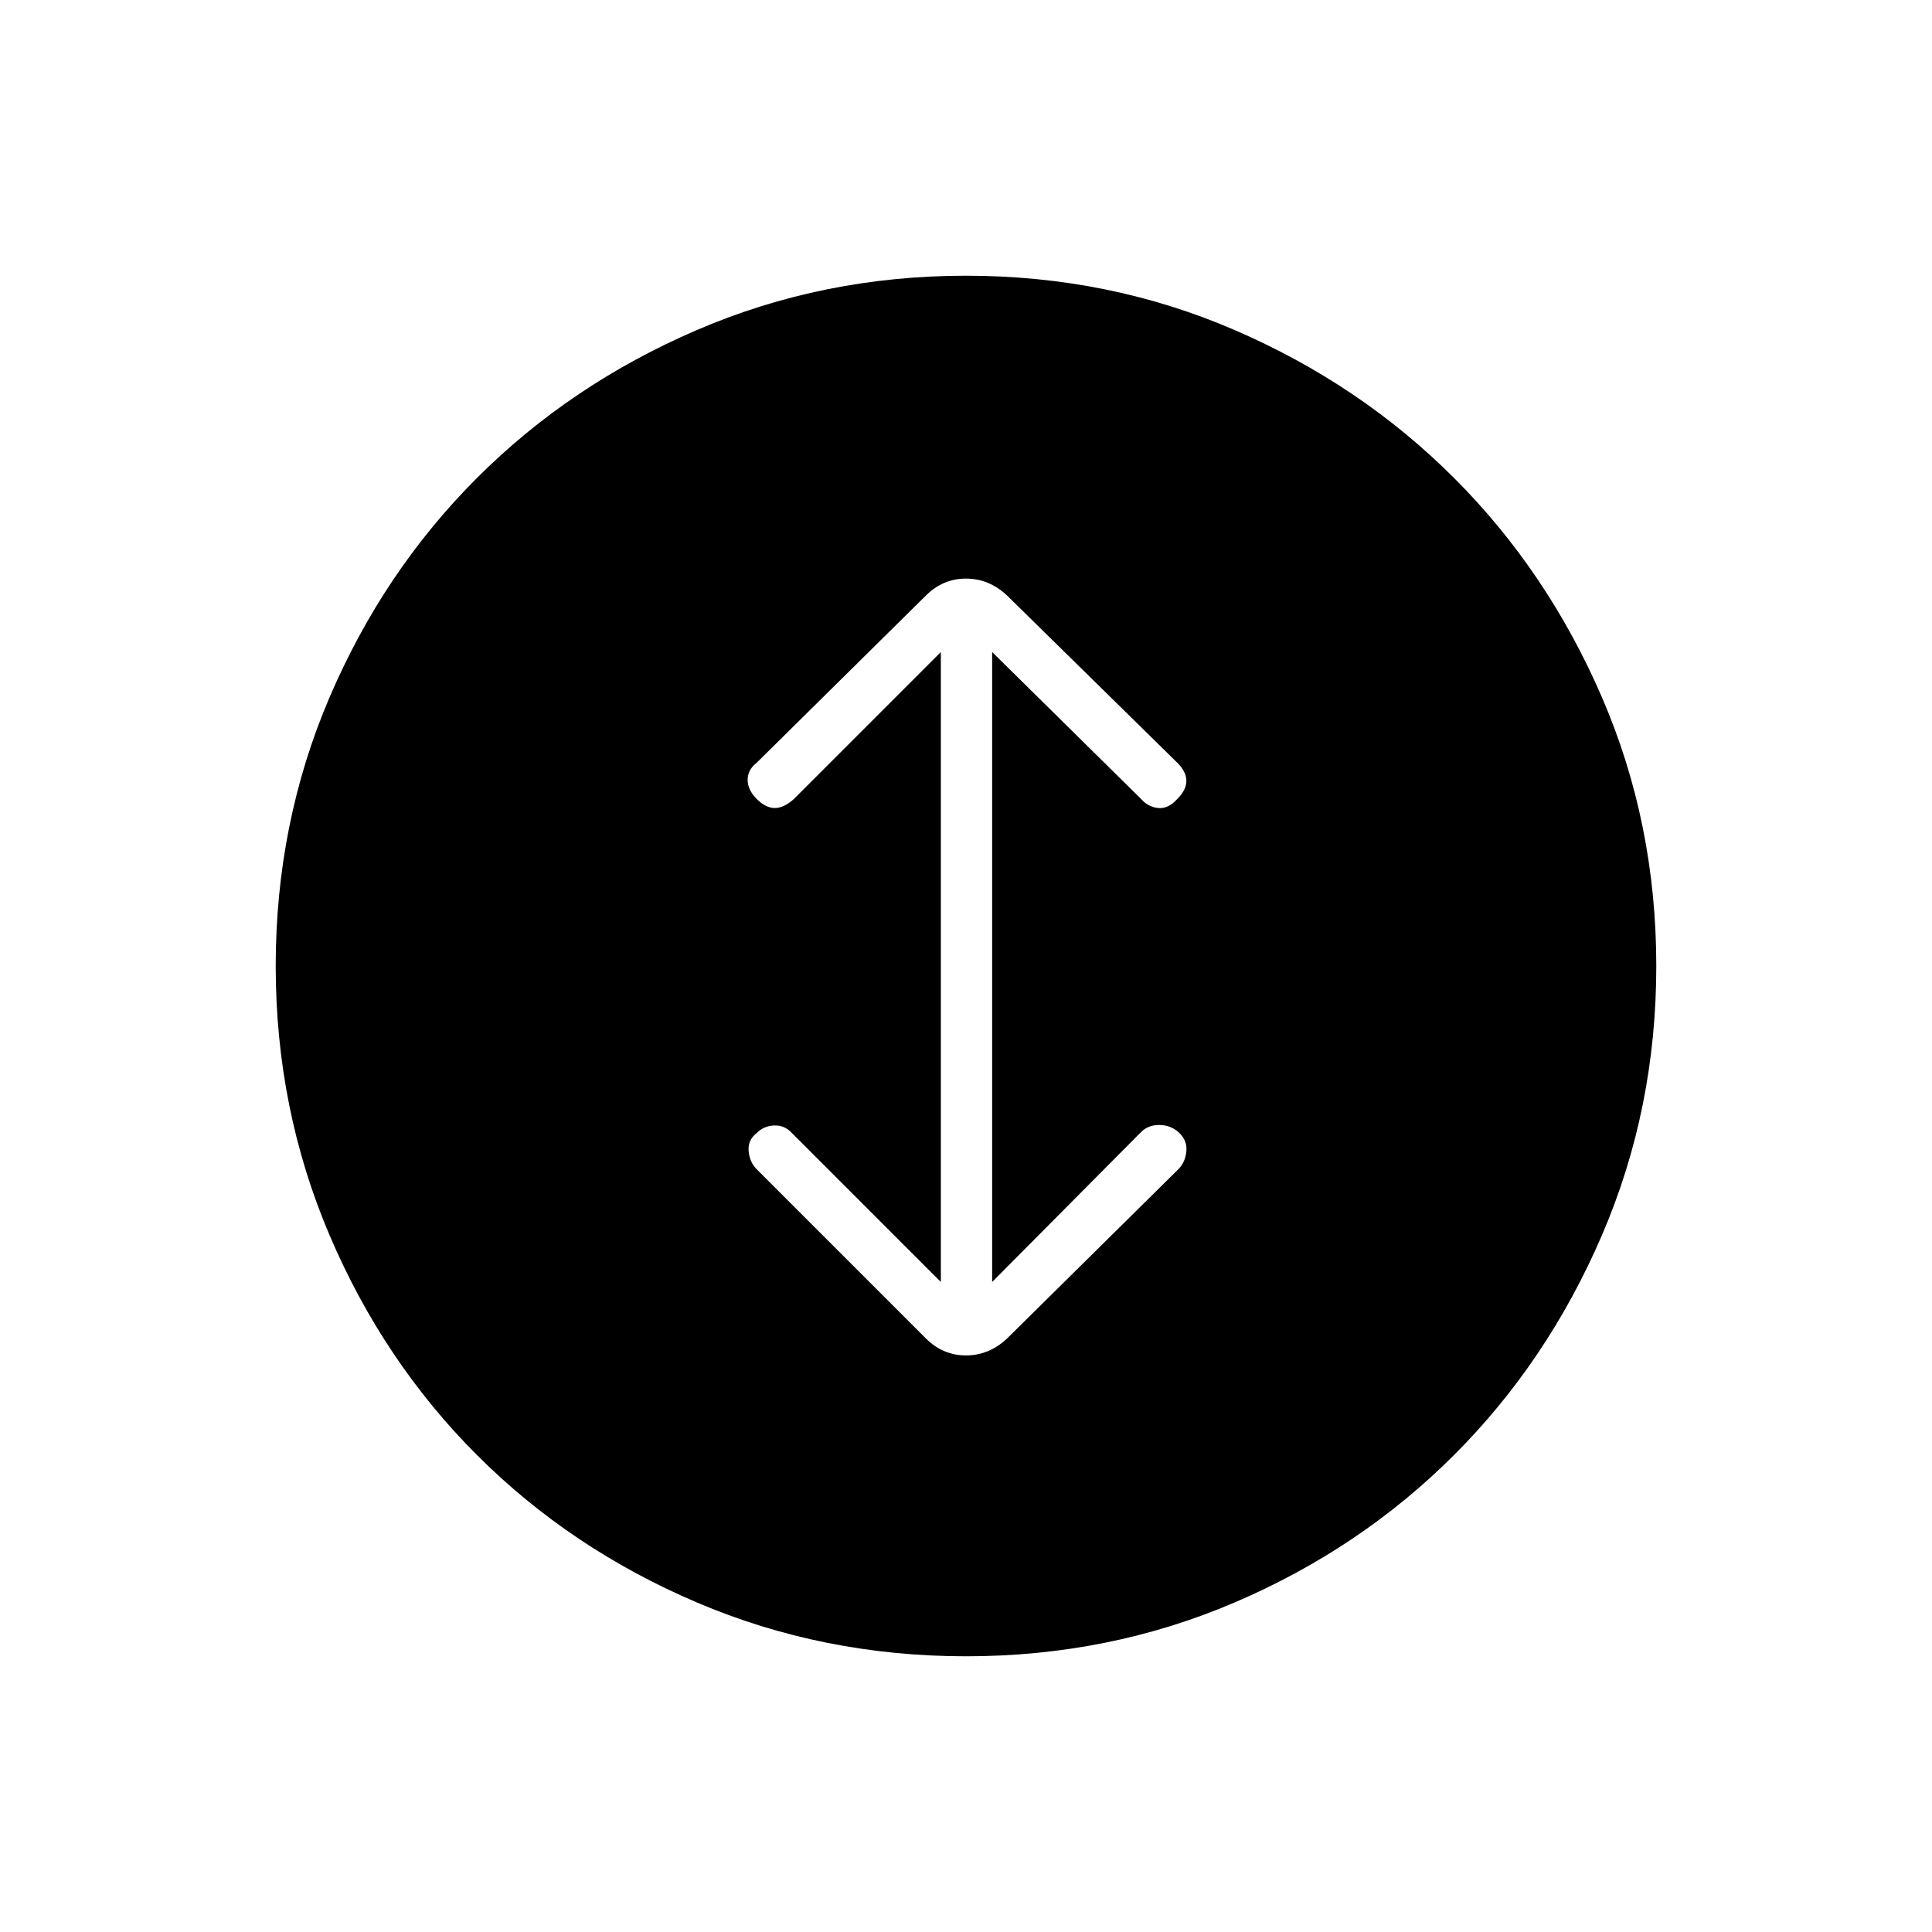 <svg xmlns="http://www.w3.org/2000/svg" height="24" viewBox="0 -960 960 960" width="24"><path d="M480-137q-71 0-133.75-26.75T237-237q-46.5-46.5-73.25-109.25T137-480q0-71 26.75-133.5t73.25-109Q283.5-769 346.25-796T480-823q71 0 133.5 27t109 73.5Q769-676 796-613.5T823-480q0 71-27 133.75T722.5-237q-46.5 46.5-109 73.25T480-137Zm-12.5-186L393-397.5q-3.5-3.5-8.5-3.25T376-397q-4.5 3.5-4 9t4 9l84 84q8.5 8.5 20 8.5t20.5-8.5l85-84q3.5-3.5 4-9t-4-9.5q-4-3.5-9.5-3.5t-9 3.5L493-323v-313l74 73q3.5 4 8.5 4.5t9.5-4.5q4.5-4.5 4.5-9t-4.5-9l-84.5-83q-9-8.5-20.5-8.5t-20 8.5l-84 83q-4.5 3.5-4.5 8.5t4.5 9.5q4.5 4.5 9 4.5t9.5-4.5l73-73v313Z"/></svg>